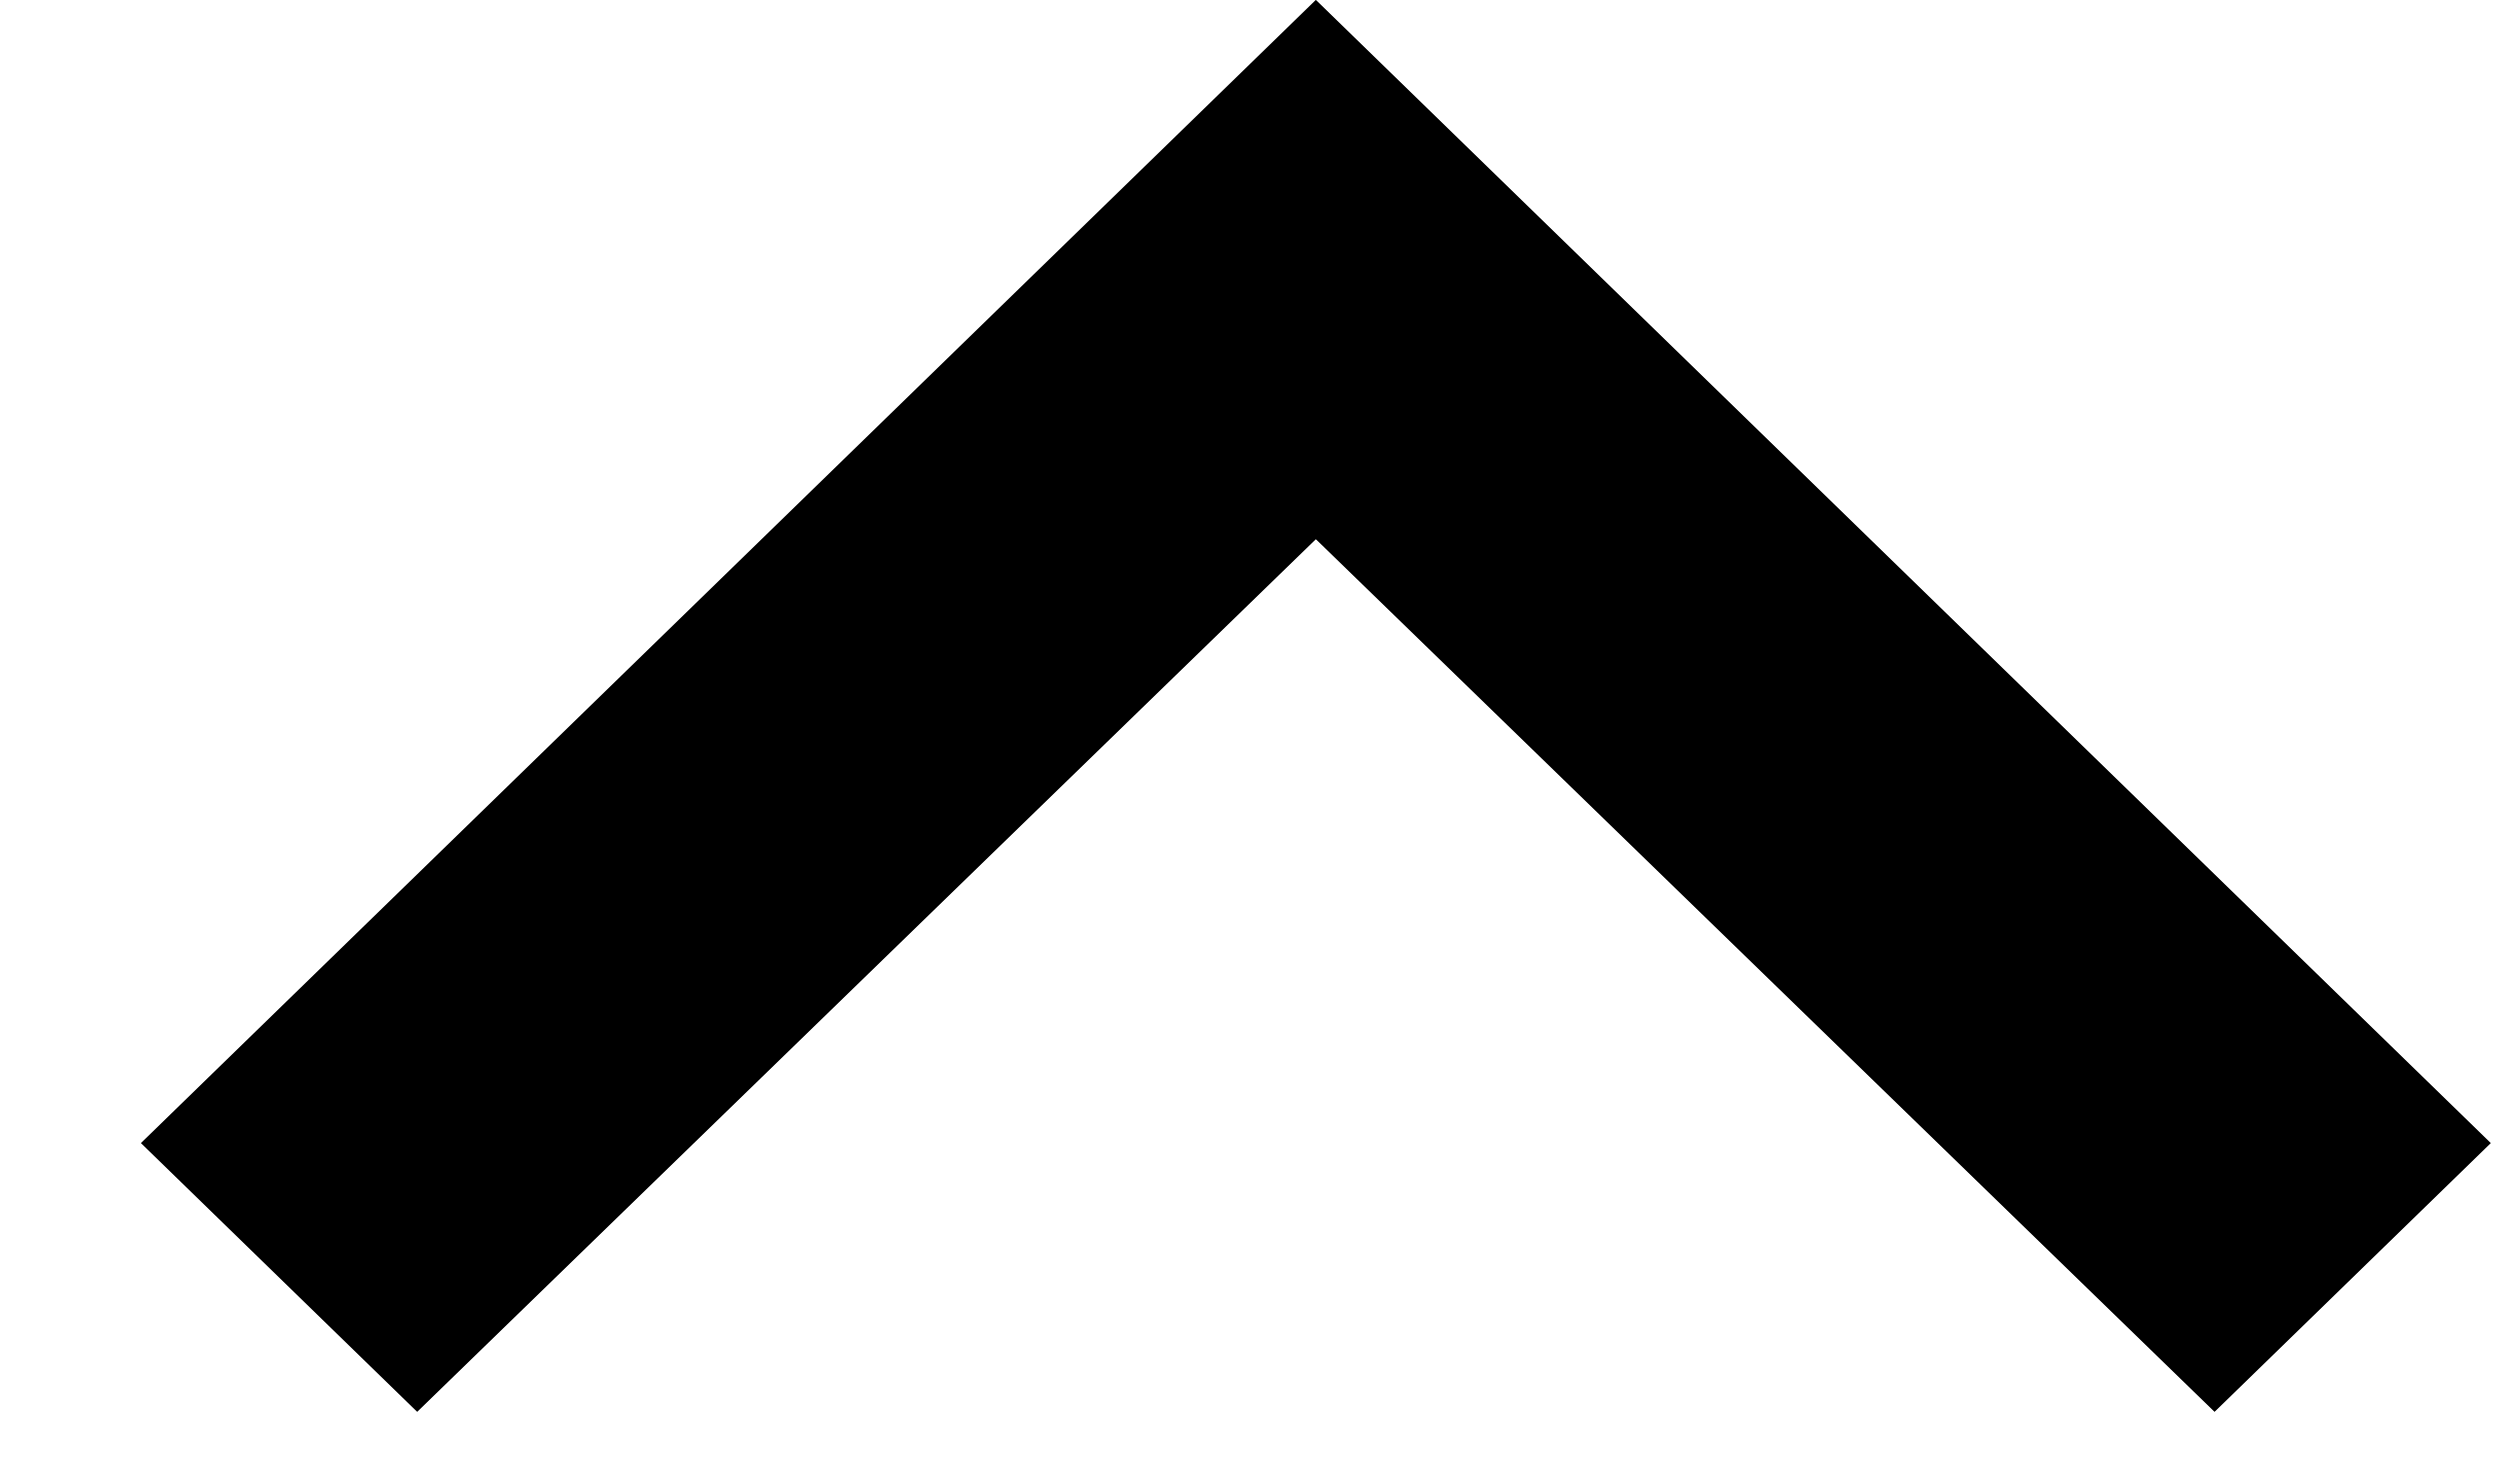 <svg width="17" height="10" viewBox="0 0 17 10" fill="none" xmlns="http://www.w3.org/2000/svg">
<path d="M15.059 9.6L8.948 3.666L2.837 9.6L0.959 7.773L8.948 -0L16.937 7.773L15.059 9.6Z" fill="black"/>
<path d="M16.865 7.773L8.947 0.069L1.03 7.773L2.836 9.53L8.913 3.63L8.948 3.597L8.982 3.63L15.059 9.53L16.865 7.773Z" stroke="black" stroke-opacity="0.4" stroke-width="0.1"/>
</svg>

